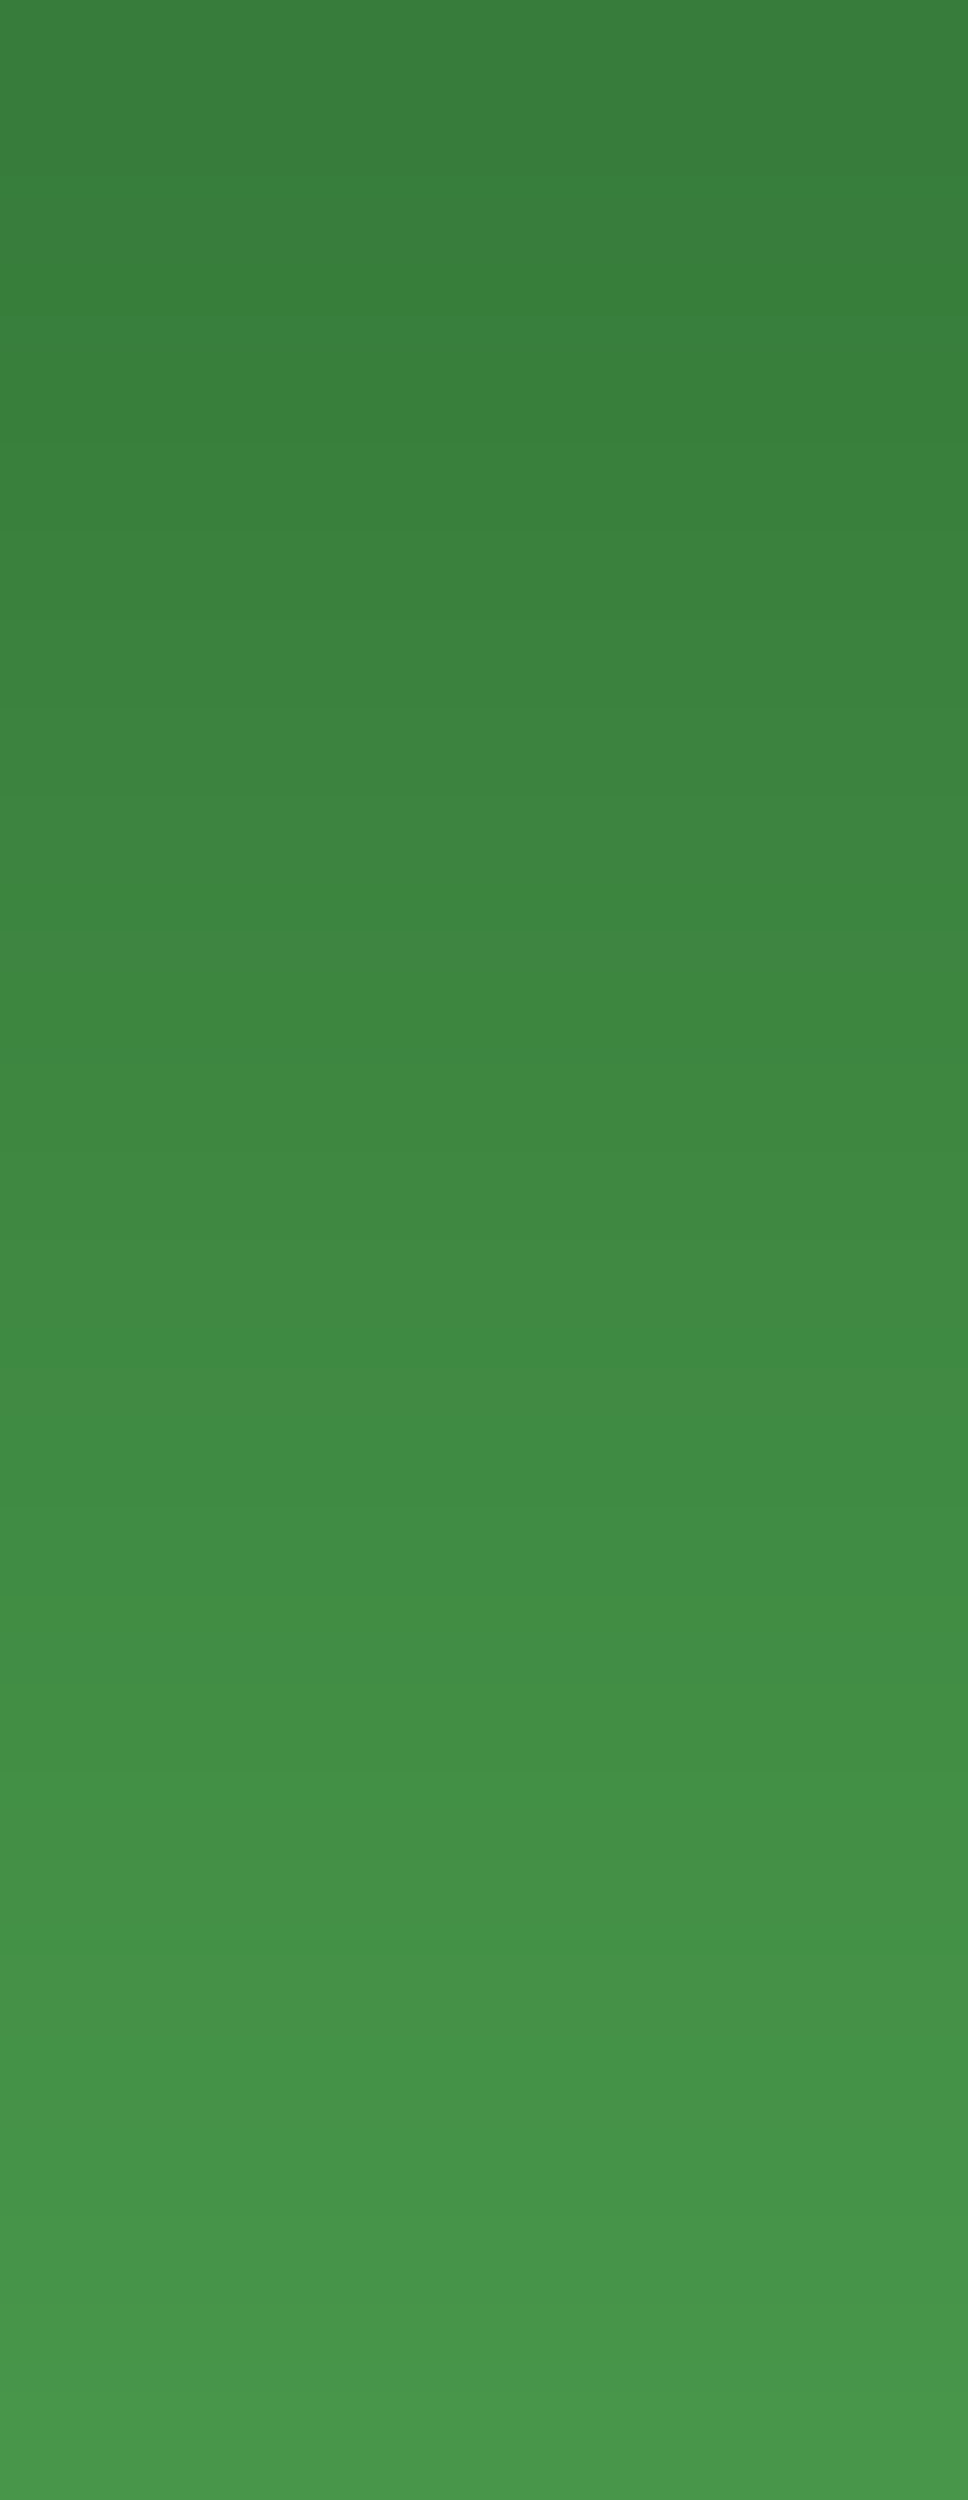 <?xml version="1.0" encoding="utf-8"?>
<!-- Generator: Adobe Illustrator 18.1.1, SVG Export Plug-In . SVG Version: 6.00 Build 0)  -->
<svg version="1.1" id="Layer_1" xmlns="http://www.w3.org/2000/svg" xmlns:xlink="http://www.w3.org/1999/xlink" x="0px" y="0px"
	 viewBox="-143 -22.5 324 836.5" enable-background="new -143 -22.5 324 836.5" xml:space="preserve">
<rect x="-143" y="-22.5" width="324" height="836.5" fill="#333333" stroke="none"/>
<linearGradient id="SVGID_1_" gradientUnits="userSpaceOnUse" x1="-711.91" y1="-585.443" x2="-711.911" y2="197.787" gradientTransform="matrix(1 0 0 1 738 595.062)">
	<stop  offset="0" style="stop-color:#388E3C"/>
	<stop  offset="1" style="stop-color:#4CAF50"/>
</linearGradient>
<rect x="-162.9" y="-22.5" opacity="0.8" fill="url(#SVGID_1_)" enable-background="new    " width="378" height="836.5"/>
<path opacity="0.3" fill="none" stroke="#FFFFFF" stroke-width="15" stroke-linecap="round" stroke-miterlimit="10" enable-background="new    " d="
	M-522.3,412.5c0,0,11,1,16.9-10c7.8-16.5-11-21.2-1.8-37.7c0,0,4.3-8.3,15.9-8.7"/>
<path opacity="0.7" fill="none" stroke="#FFFFFF" stroke-width="7.602" stroke-linecap="round" stroke-miterlimit="10" enable-background="new    " d="
	M-370.3,468.9c0,0,3.7,4.2,9.7,2.1c8.6-3.4,3.2-11.7,12.3-14.6c0,0,4.5-1.6,8.9,2.2"/>
<path opacity="0.3" fill="none" stroke="#FFFFFF" stroke-width="15" stroke-linecap="round" stroke-miterlimit="10" enable-background="new    " d="
	M-390.7,251.1c0,0,1,11,12.9,14.8c17.6,4.6,18.8-14.7,36.7-8.7c0,0,9,2.7,11.5,14"/>
<path opacity="0.3" fill="none" stroke="#FFFFFF" stroke-width="15" stroke-linecap="round" stroke-miterlimit="10" enable-background="new    " d="
	M-336.9,652.5c0,0-7.1,8.5-1.3,19.6c9.2,15.7,23.7,2.9,32.1,19.8c0,0,4.4,8.2-1.8,18"/>
<path opacity="0.3" fill="none" stroke="#FFFFFF" stroke-width="15" stroke-linecap="round" stroke-miterlimit="10" enable-background="new    " d="
	M-594.8,54.5c0,0-7.1,8.5-1.3,19.6c9.2,15.7,23.7,2.9,32.1,19.8c0,0,4.4,8.2-1.8,18"/>
<path opacity="0.2" fill="none" stroke="#FFFFFF" stroke-width="7.602" stroke-linecap="round" stroke-miterlimit="10" enable-background="new    " d="
	M-431.1,17.7c0,0,0.1-5.6-5.6-8.2c-8.6-3.4-10.3,6.3-19,2.2c0,0-4.3-1.9-4.9-7.7"/>
<path opacity="0.3" fill="none" stroke="#FFFFFF" stroke-width="4.486" stroke-linecap="round" stroke-miterlimit="10" enable-background="new    " d="
	M-459.9,607.8c0,0,2.2,2.5,5.7,1.3c5.1-2,1.9-6.9,7.3-8.6c0,0,2.6-1,5.2,1.3"/>
<path opacity="0.3" fill="none" stroke="#FFFFFF" stroke-width="4.486" stroke-linecap="round" stroke-miterlimit="10" enable-background="new    " d="
	M-500.5,208.3c0,0,2.2,2.5,5.7,1.3c5.1-2,1.9-6.9,7.3-8.6c0,0,2.6-1,5.2,1.3"/>
<path opacity="0.3" fill="none" stroke="#FFFFFF" stroke-width="15" stroke-linecap="round" stroke-miterlimit="10" enable-background="new    " d="
	M-270.8,54.7c0,0-7.1,8.5-1.3,19.6c9.2,15.7,23.7,2.9,32.1,19.8c0,0,4.4,8.2-1.8,18"/>
</svg>
